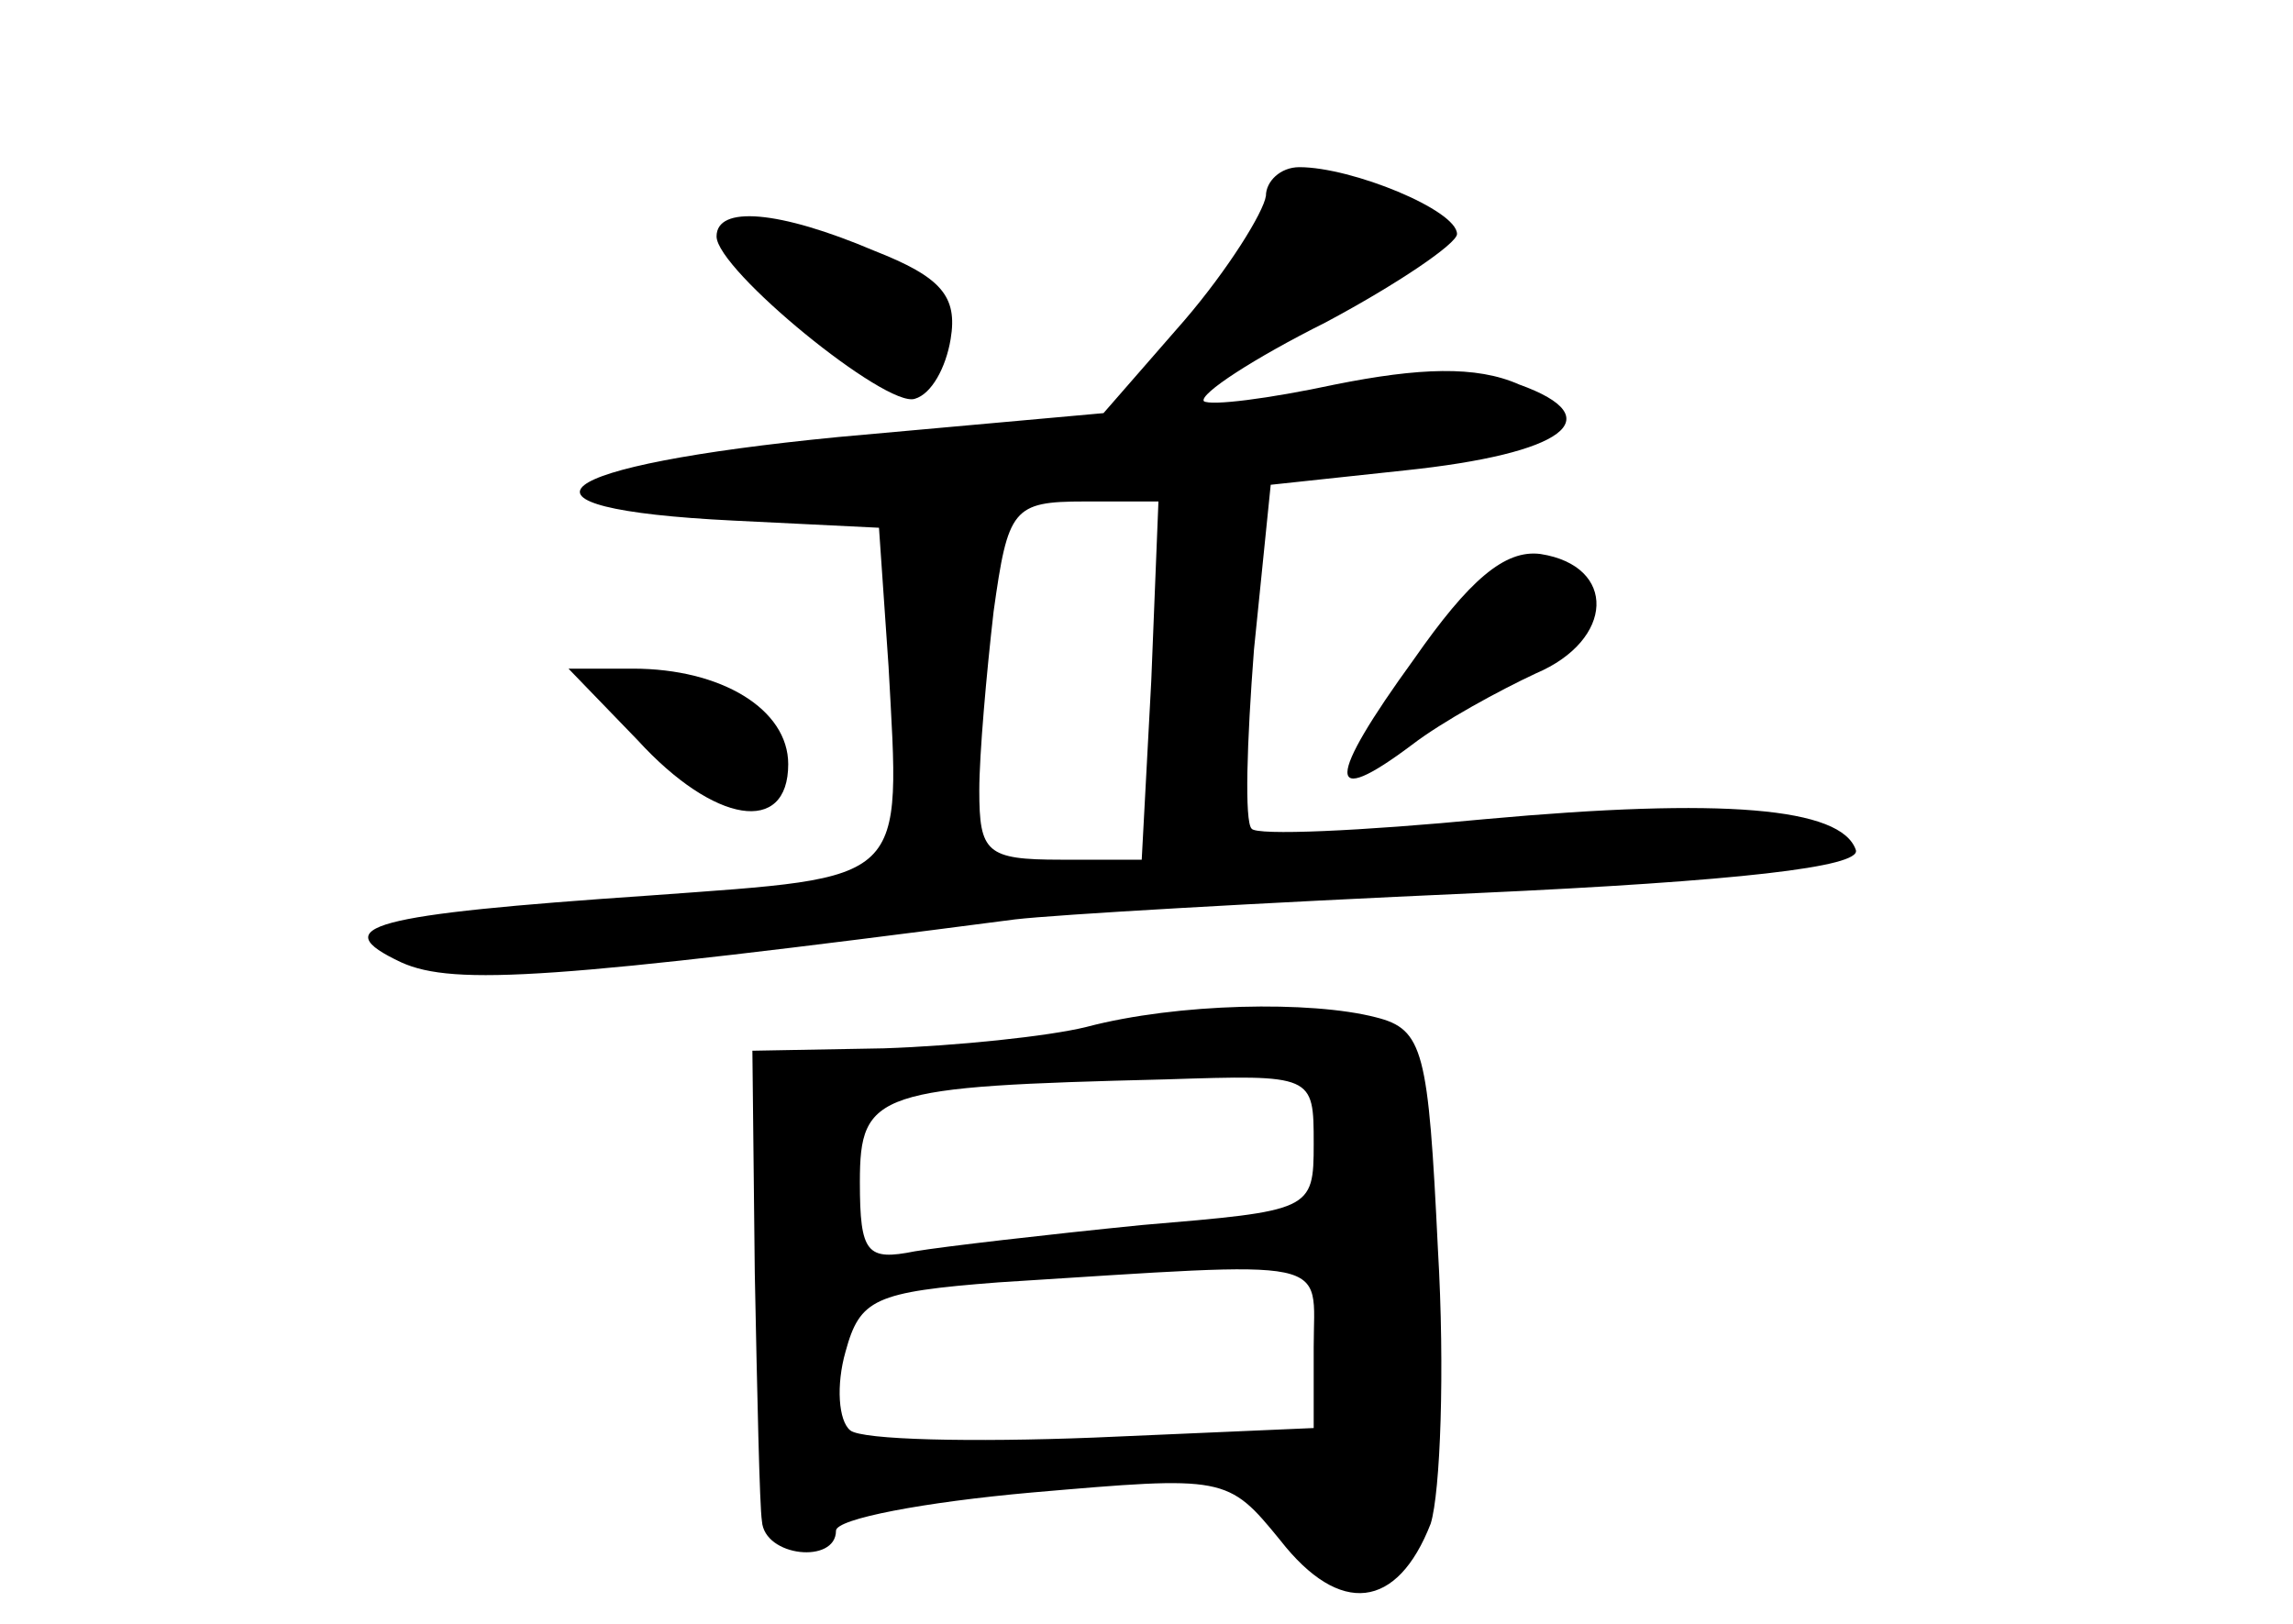 <?xml version="1.0" standalone="no"?>
<!DOCTYPE svg PUBLIC "-//W3C//DTD SVG 20010904//EN"
 "http://www.w3.org/TR/2001/REC-SVG-20010904/DTD/svg10.dtd">
<svg version="1.0" xmlns="http://www.w3.org/2000/svg"
 width="96pt" height="68pt" viewBox="0 0 96 68"
 preserveAspectRatio="xMidYMid meet">
<g transform="translate(0,68) scale(0.1,-0.1)"
fill="#000000" stroke="none">
<path d="M530 598 c-1 -7 -16 -31 -34 -52 l-34 -39 -111 -10 c-123 -12 -146
-30 -44 -35 l61 -3 4 -58 c5 -92 9 -88 -100 -96 -117 -8 -136 -13 -104 -28 22
-10 65 -7 257 18 17 2 103 7 193 11 110 5 161 11 159 18 -6 18 -56 22 -155 13
-52 -5 -96 -7 -98 -4 -3 3 -2 36 1 75 l7 69 56 6 c67 7 87 22 48 36 -18 8 -42
7 -77 0 -28 -6 -52 -9 -55 -7 -2 3 21 18 51 33 30 16 55 33 55 37 0 10 -44 28
-66 28 -8 0 -14 -6 -14 -12z m-48 -203 l-4 -75 -34 0 c-31 0 -34 3 -34 29 0
15 3 49 6 75 6 43 8 46 38 46 l31 0 -3 -75z"/>
<path d="M300 581 c0 -14 71 -72 83 -68 7 2 13 13 15 25 3 18 -4 26 -32 37
-40 17 -66 19 -66 6z"/>
<path d="M592 404 c-37 -51 -37 -63 -1 -36 13 10 37 23 52 30 33 14 34 45 2
50 -15 2 -30 -11 -53 -44z"/>
<path d="M267 370 c32 -35 63 -40 63 -10 0 23 -28 40 -65 40 l-27 0 29 -30z"/>
<path d="M455 250 c-16 -4 -55 -8 -85 -9 l-55 -1 1 -93 c1 -50 2 -98 3 -104 1
-15 31 -18 31 -4 0 5 37 12 82 16 81 7 82 7 104 -20 25 -32 49 -29 63 7 4 13
6 64 3 115 -4 83 -6 92 -26 97 -27 7 -83 6 -121 -4z m95 -49 c0 -28 -1 -28
-72 -34 -40 -4 -83 -9 -95 -11 -20 -4 -23 -1 -23 29 0 38 7 40 128 43 62 2 62
2 62 -27z m0 -85 l0 -34 -92 -4 c-51 -2 -97 -1 -102 3 -5 4 -6 19 -2 33 6 22
12 25 64 29 143 9 132 11 132 -27z"/>
</g>
</svg>

